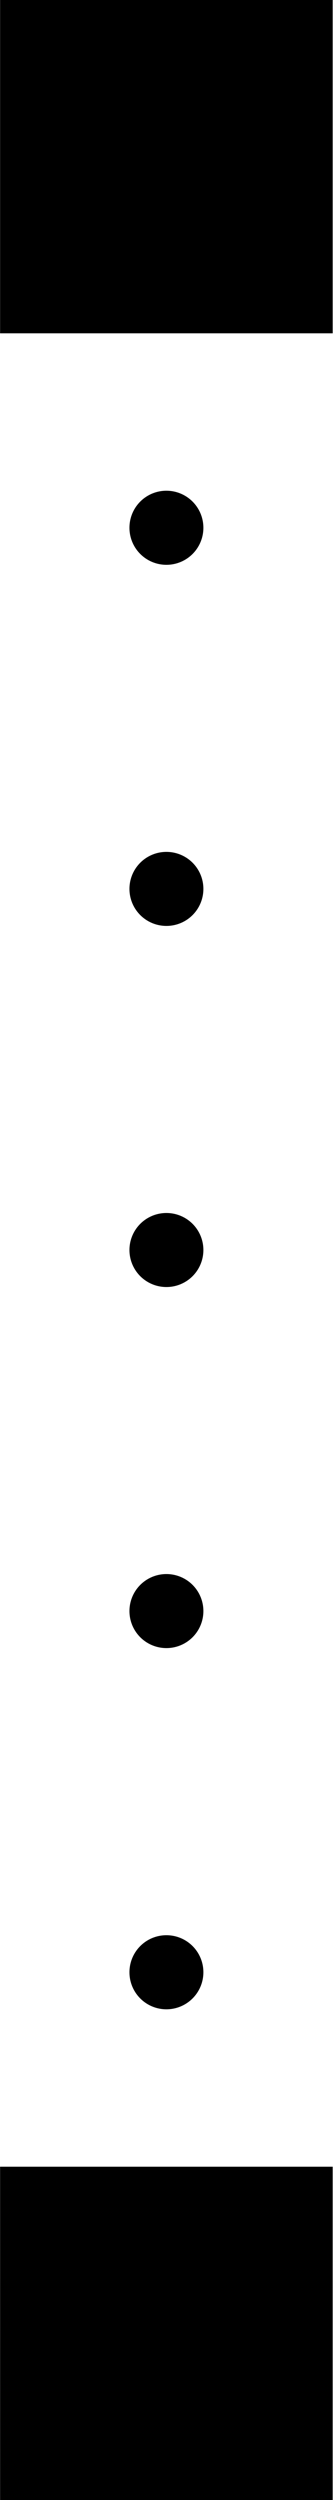 <svg id="bar" xmlns="http://www.w3.org/2000/svg" viewBox="0 0 66 493"><title>batactive-bar</title><g id="bottom-square"><rect x="0.02" y="427.27" width="65.73" height="65.73"/></g><g id="bottom-lower-dot"><path d="M32.88,396.23h0a7.3,7.3,0,0,1-7.3-7.31h0a7.3,7.3,0,0,1,7.3-7.3h0a7.3,7.3,0,0,1,7.31,7.3h0A7.31,7.31,0,0,1,32.88,396.23Z"/></g><g id="bottom-upper-dot"><path d="M32.88,325h0a7.3,7.3,0,0,1-7.3-7.3h0a7.3,7.3,0,0,1,7.3-7.3h0a7.3,7.3,0,0,1,7.31,7.3h0A7.3,7.3,0,0,1,32.88,325Z"/></g><g id="center-dot"><path d="M32.88,253.8h0a7.3,7.3,0,0,1-7.3-7.3h0a7.3,7.3,0,0,1,7.3-7.3h0a7.3,7.3,0,0,1,7.31,7.3h0A7.3,7.3,0,0,1,32.88,253.8Z"/></g><g id="top-lower-dot"><path d="M32.88,182.59h0a7.3,7.3,0,0,1-7.3-7.3h0a7.3,7.3,0,0,1,7.3-7.3h0a7.3,7.3,0,0,1,7.31,7.3h0A7.3,7.3,0,0,1,32.88,182.59Z"/></g><g id="top-upper-dot"><path d="M32.88,111.38h0a7.3,7.3,0,0,1-7.3-7.3h0a7.3,7.3,0,0,1,7.3-7.31h0a7.31,7.31,0,0,1,7.31,7.31h0A7.3,7.3,0,0,1,32.88,111.38Z"/></g><g id="top-square"><rect x="0.02" width="65.73" height="65.73"/></g></svg>